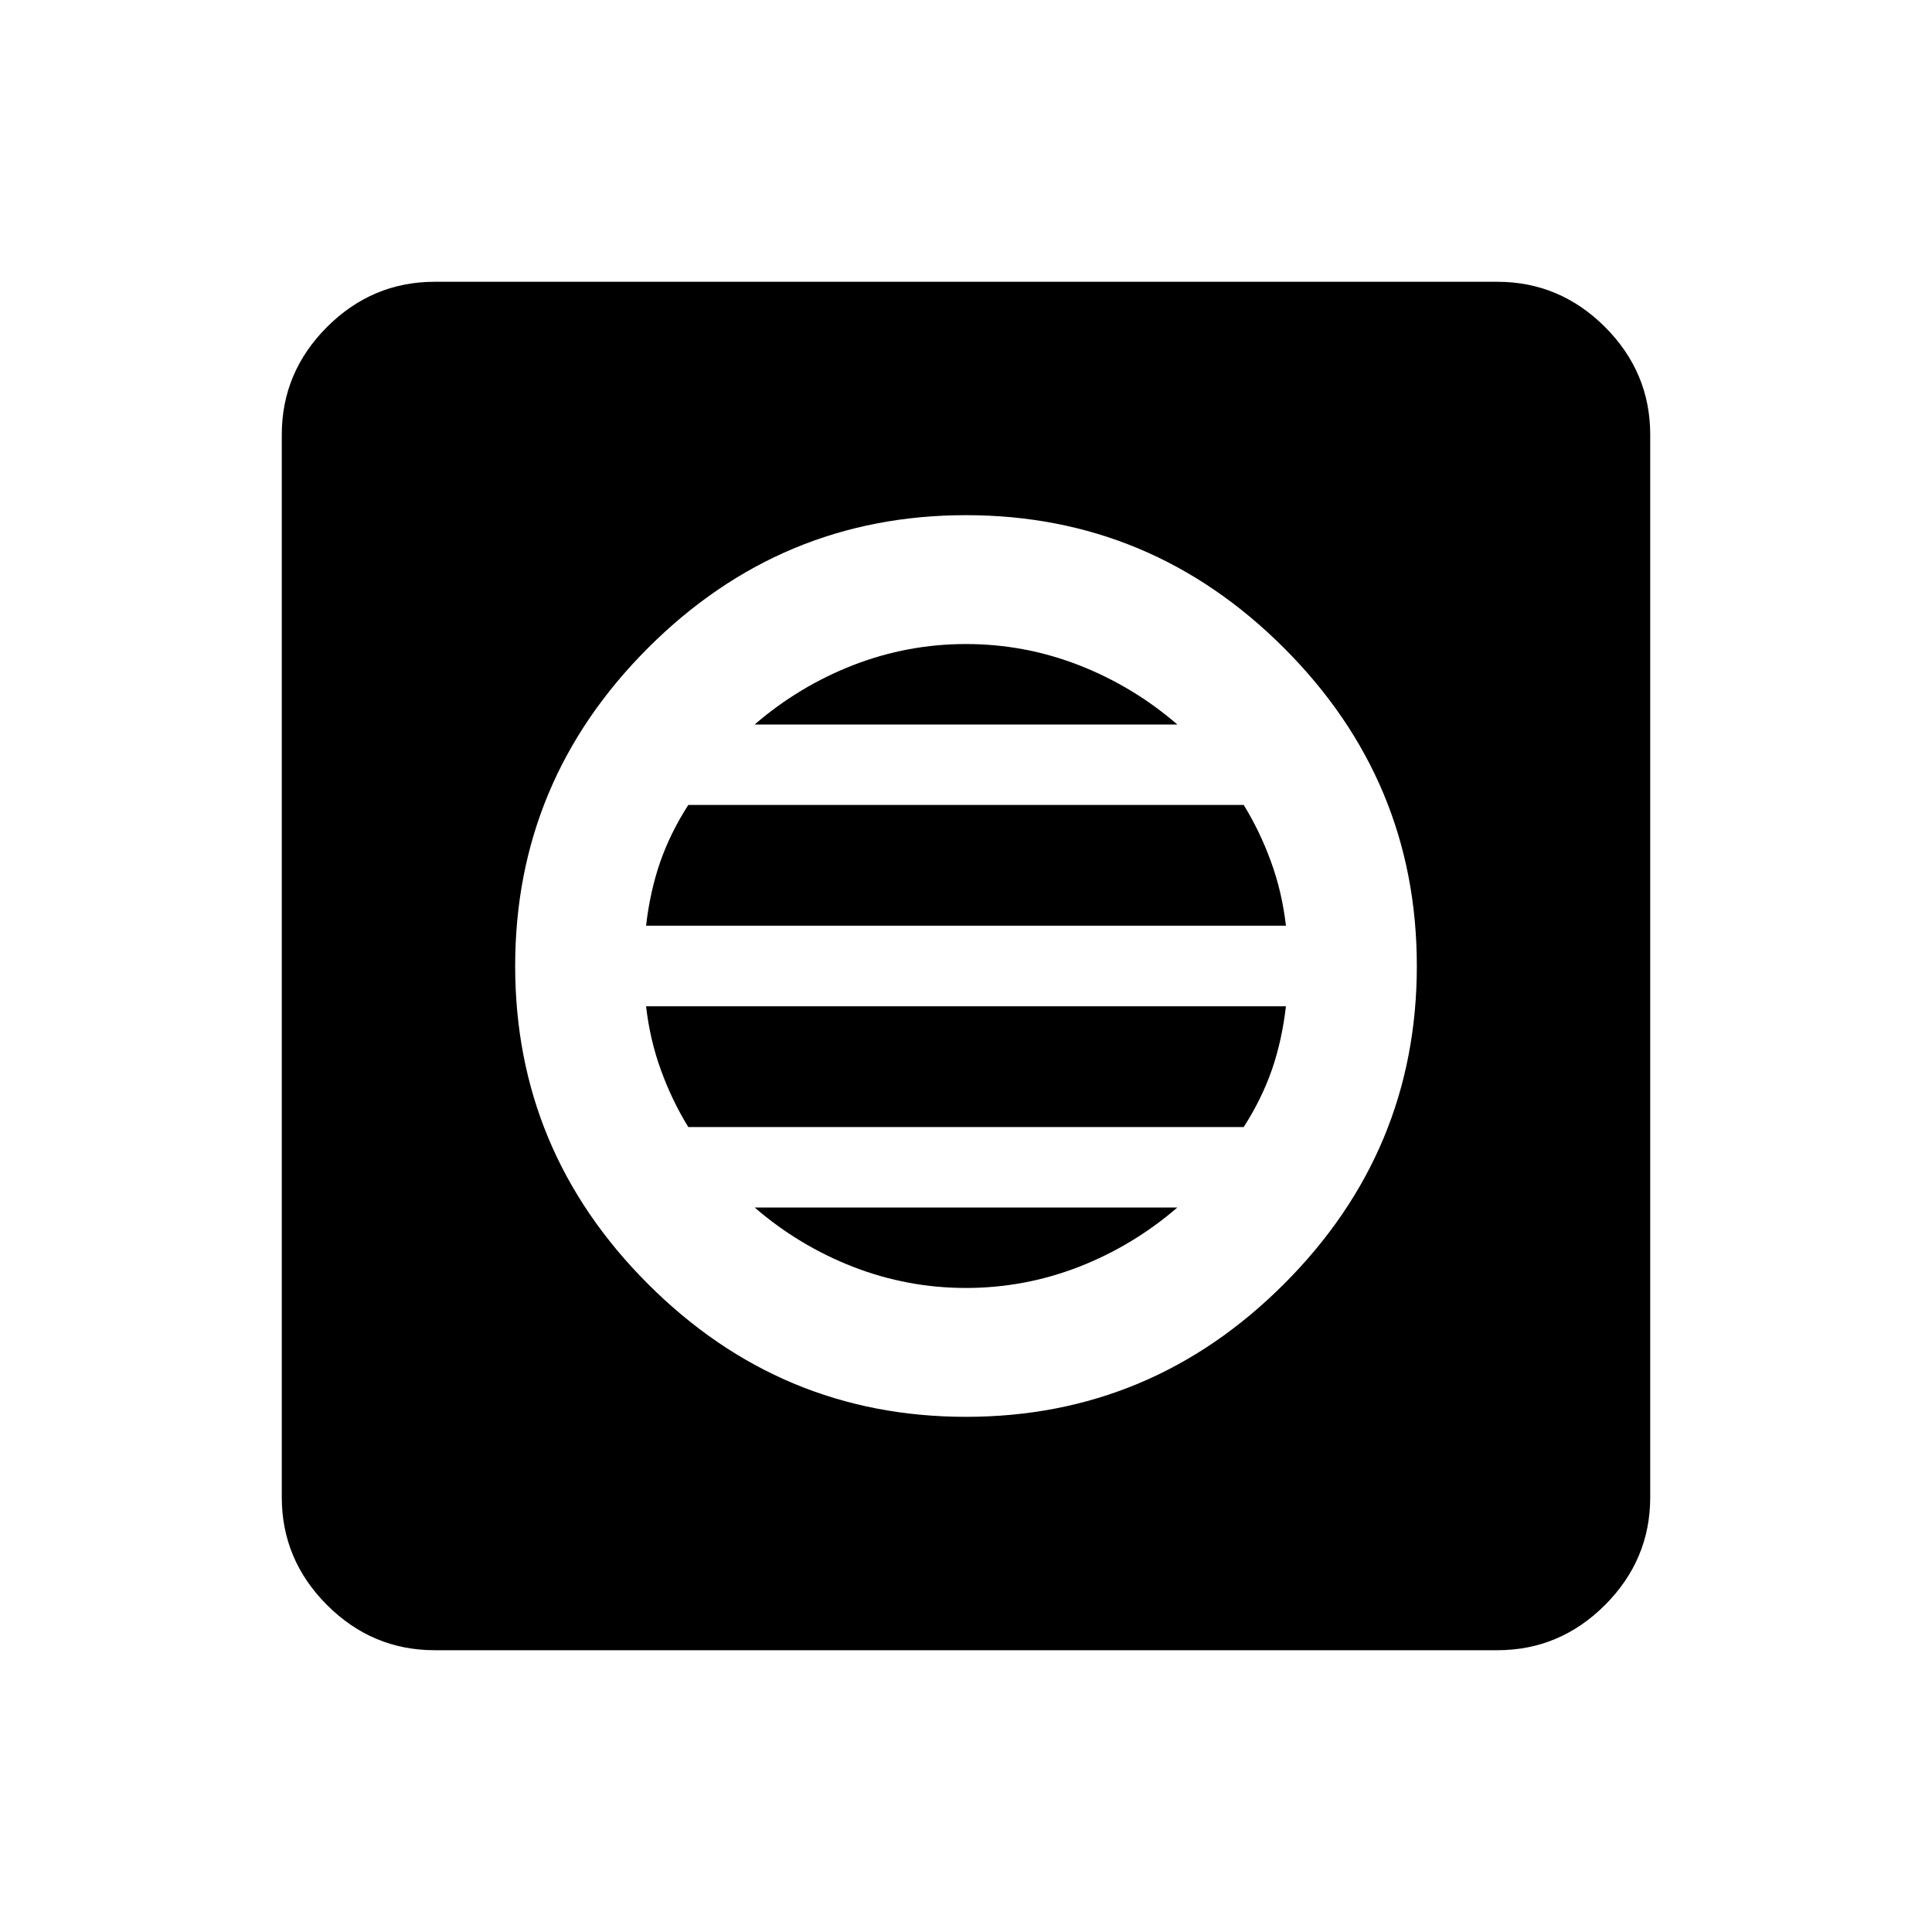 <svg xmlns="http://www.w3.org/2000/svg" height="20" width="20"><path d="M4.5 17.083Q3.854 17.083 3.385 16.615Q2.917 16.146 2.917 15.5V4.5Q2.917 3.854 3.385 3.385Q3.854 2.917 4.5 2.917H15.5Q16.146 2.917 16.615 3.385Q17.083 3.854 17.083 4.5V15.5Q17.083 16.146 16.615 16.615Q16.146 17.083 15.5 17.083ZM10 14.667Q11.917 14.667 13.292 13.292Q14.667 11.917 14.667 10Q14.667 8.083 13.292 6.708Q11.917 5.333 10 5.333Q8.083 5.333 6.708 6.708Q5.333 8.083 5.333 10Q5.333 11.917 6.708 13.292Q8.083 14.667 10 14.667ZM6.688 9.583Q6.729 9.229 6.833 8.927Q6.938 8.625 7.125 8.333H12.875Q13.042 8.604 13.156 8.917Q13.271 9.229 13.312 9.583ZM7.125 11.667Q6.958 11.396 6.844 11.083Q6.729 10.771 6.688 10.417H13.312Q13.271 10.771 13.167 11.073Q13.062 11.375 12.875 11.667ZM10 13.333Q9.396 13.333 8.833 13.115Q8.271 12.896 7.812 12.5H12.188Q11.729 12.896 11.167 13.115Q10.604 13.333 10 13.333ZM7.812 7.5Q8.271 7.104 8.833 6.885Q9.396 6.667 10 6.667Q10.604 6.667 11.167 6.885Q11.729 7.104 12.188 7.5Z"/></svg>